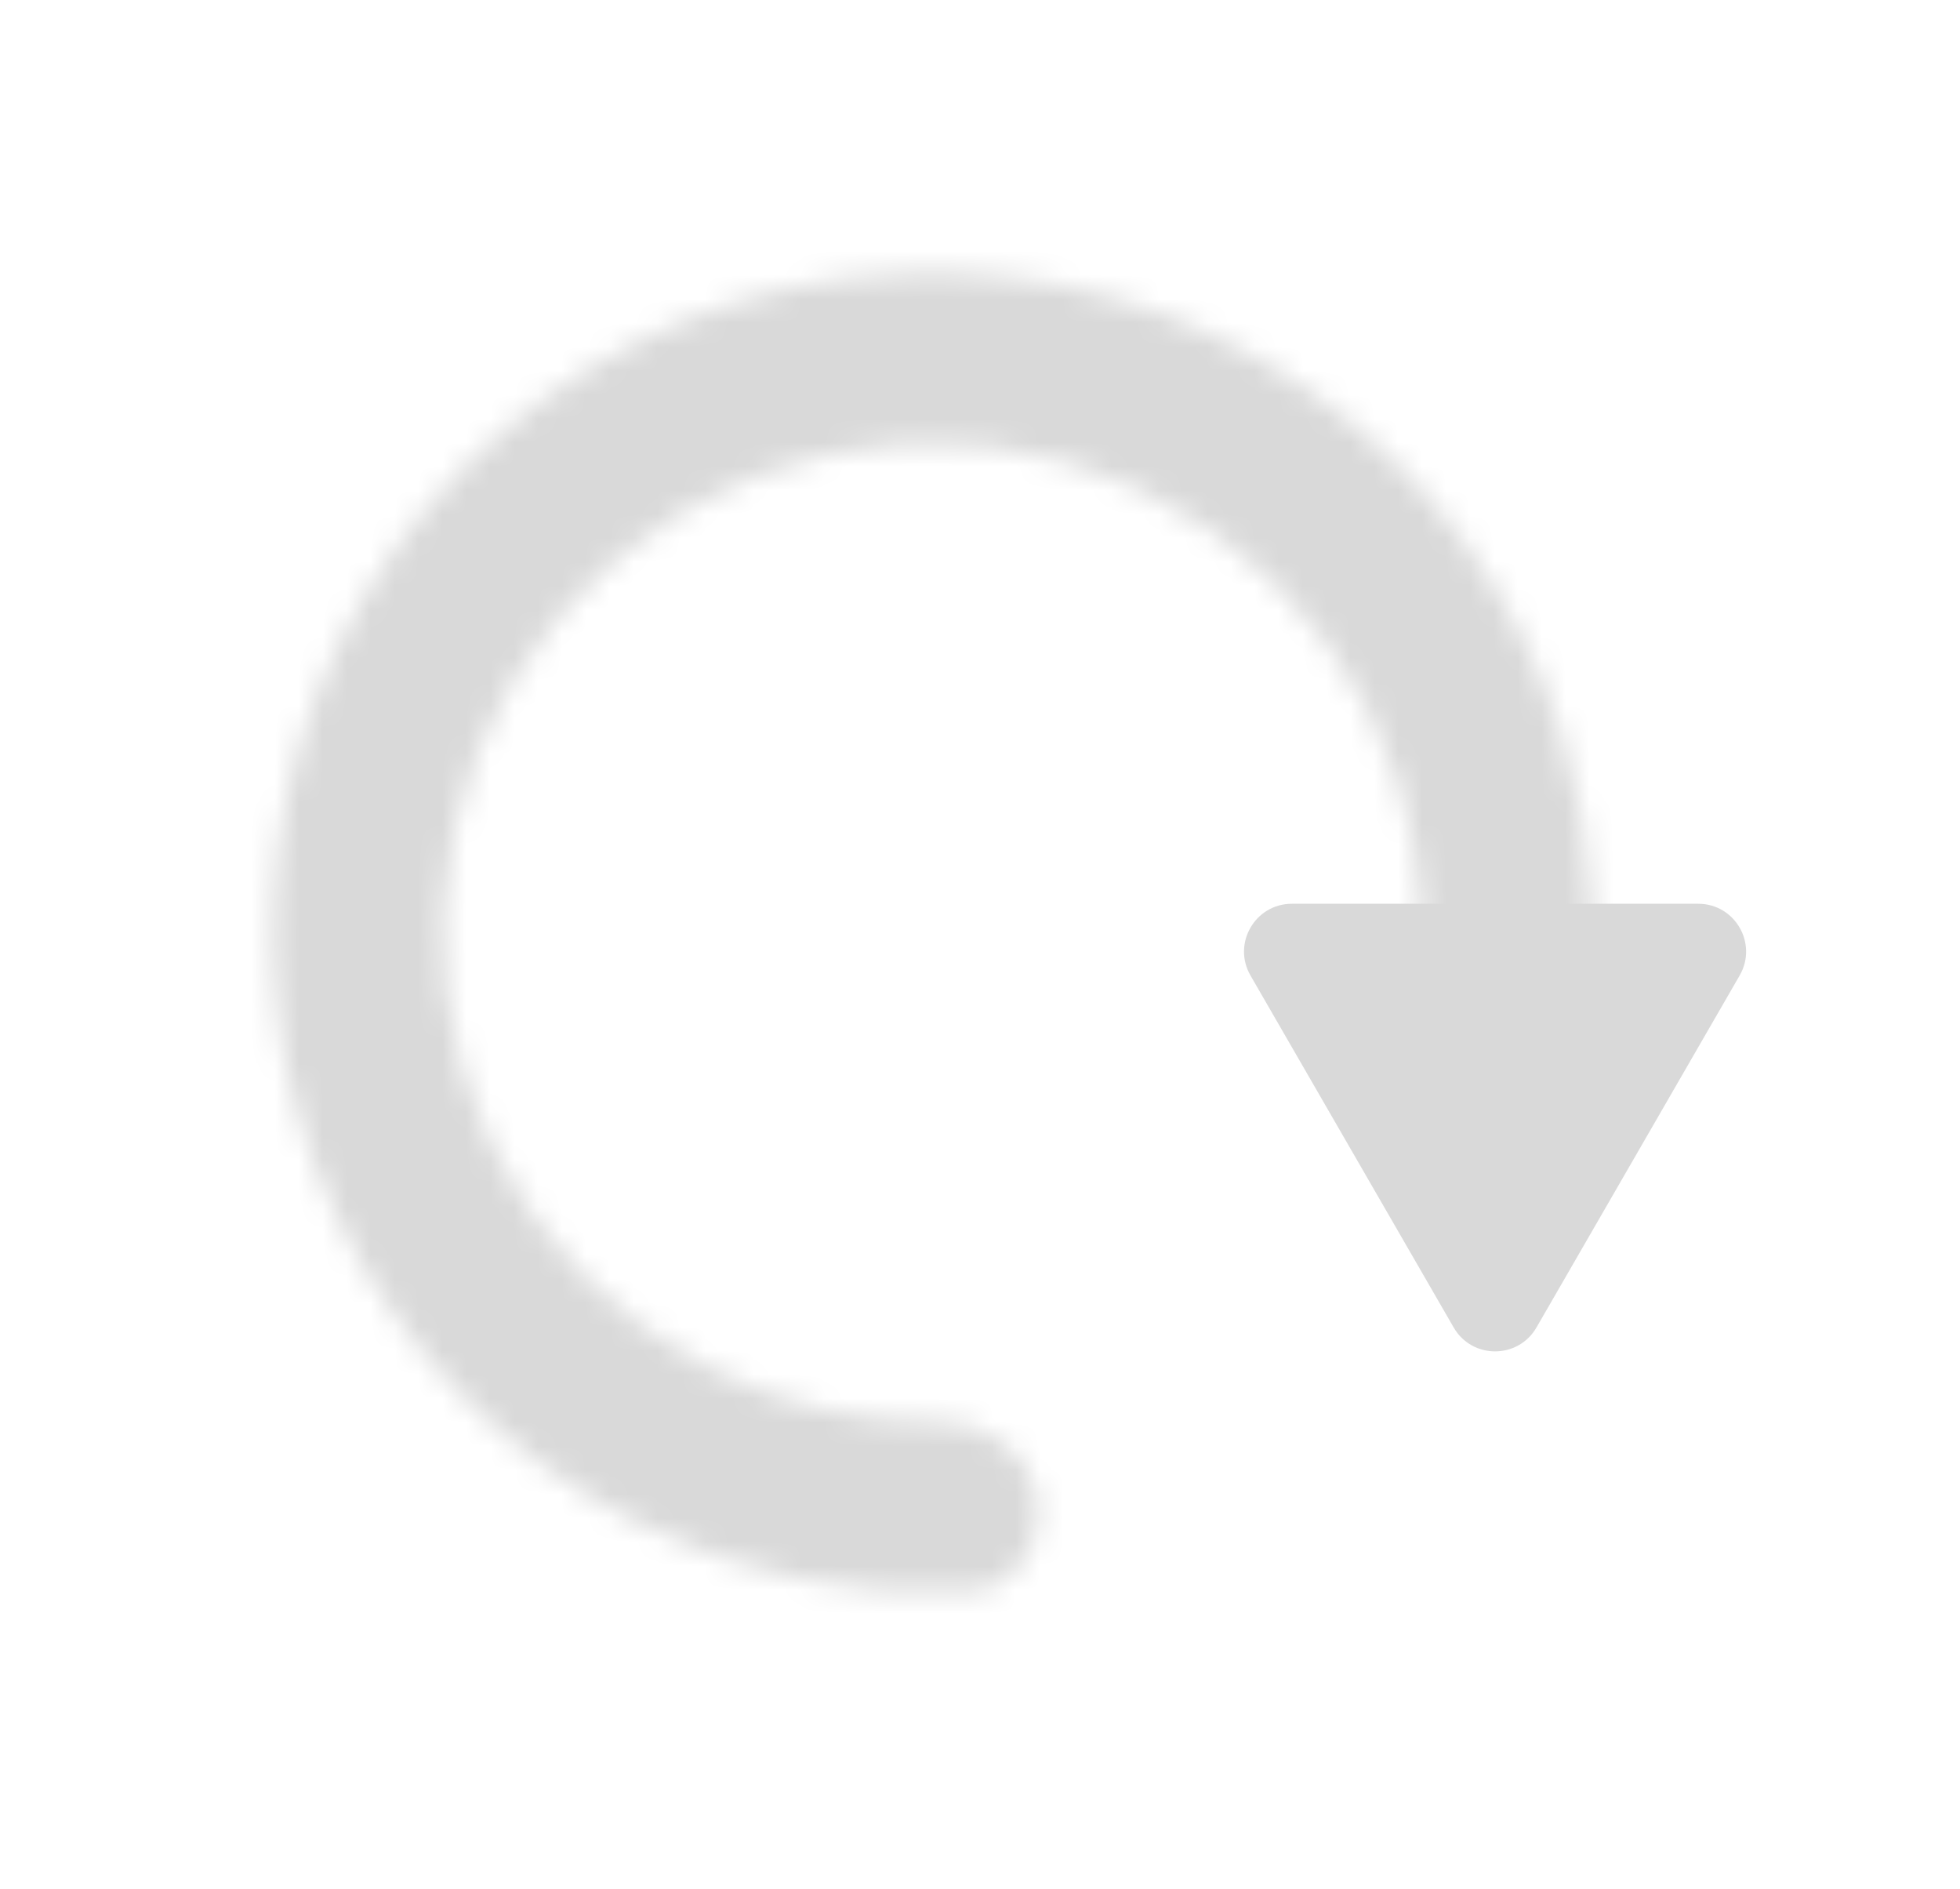 <svg width="82" height="79" viewBox="0 0 82 79" fill="none" xmlns="http://www.w3.org/2000/svg">
<path d="M71.049 37.804C72.589 37.804 73.551 39.47 72.781 40.804L64.281 55.527C63.511 56.86 61.586 56.86 60.817 55.527L52.316 40.804C51.546 39.47 52.508 37.804 54.048 37.804L71.049 37.804Z" fill="#D9D9D9"/>
<mask id="path-2-inside-1_32_5" fill="white">
<path d="M61.653 47.059C63.509 47.719 65.573 46.751 65.989 44.825C67.01 40.091 66.772 35.148 65.267 30.5C63.394 24.716 59.663 19.712 54.655 16.265C49.647 12.818 43.64 11.121 37.568 11.437C31.497 11.753 25.699 14.065 21.076 18.014C16.453 21.963 13.263 27.327 12.001 33.275C10.739 39.222 11.476 45.42 14.097 50.906C16.718 56.392 21.078 60.859 26.498 63.613C30.853 65.827 35.697 66.835 40.533 66.567C42.5 66.458 43.779 64.57 43.417 62.633V62.633C43.056 60.697 41.187 59.453 39.217 59.474C35.939 59.508 32.683 58.754 29.73 57.254C25.71 55.211 22.478 51.898 20.534 47.83C18.59 43.762 18.044 39.166 18.98 34.755C19.915 30.345 22.281 26.367 25.709 23.439C29.138 20.51 33.437 18.796 37.94 18.561C42.442 18.327 46.896 19.585 50.61 22.142C54.324 24.698 57.09 28.409 58.479 32.698C59.5 35.849 59.735 39.184 59.189 42.416C58.861 44.358 59.796 46.399 61.653 47.059V47.059Z"/>
</mask>
<path d="M61.653 47.059C63.509 47.719 65.573 46.751 65.989 44.825C67.01 40.091 66.772 35.148 65.267 30.5C63.394 24.716 59.663 19.712 54.655 16.265C49.647 12.818 43.64 11.121 37.568 11.437C31.497 11.753 25.699 14.065 21.076 18.014C16.453 21.963 13.263 27.327 12.001 33.275C10.739 39.222 11.476 45.42 14.097 50.906C16.718 56.392 21.078 60.859 26.498 63.613C30.853 65.827 35.697 66.835 40.533 66.567C42.5 66.458 43.779 64.57 43.417 62.633V62.633C43.056 60.697 41.187 59.453 39.217 59.474C35.939 59.508 32.683 58.754 29.73 57.254C25.71 55.211 22.478 51.898 20.534 47.83C18.59 43.762 18.044 39.166 18.98 34.755C19.915 30.345 22.281 26.367 25.709 23.439C29.138 20.51 33.437 18.796 37.94 18.561C42.442 18.327 46.896 19.585 50.61 22.142C54.324 24.698 57.09 28.409 58.479 32.698C59.5 35.849 59.735 39.184 59.189 42.416C58.861 44.358 59.796 46.399 61.653 47.059V47.059Z" stroke="#D9D9D9" stroke-width="10" mask="url(#path-2-inside-1_32_5)"/>
</svg>
